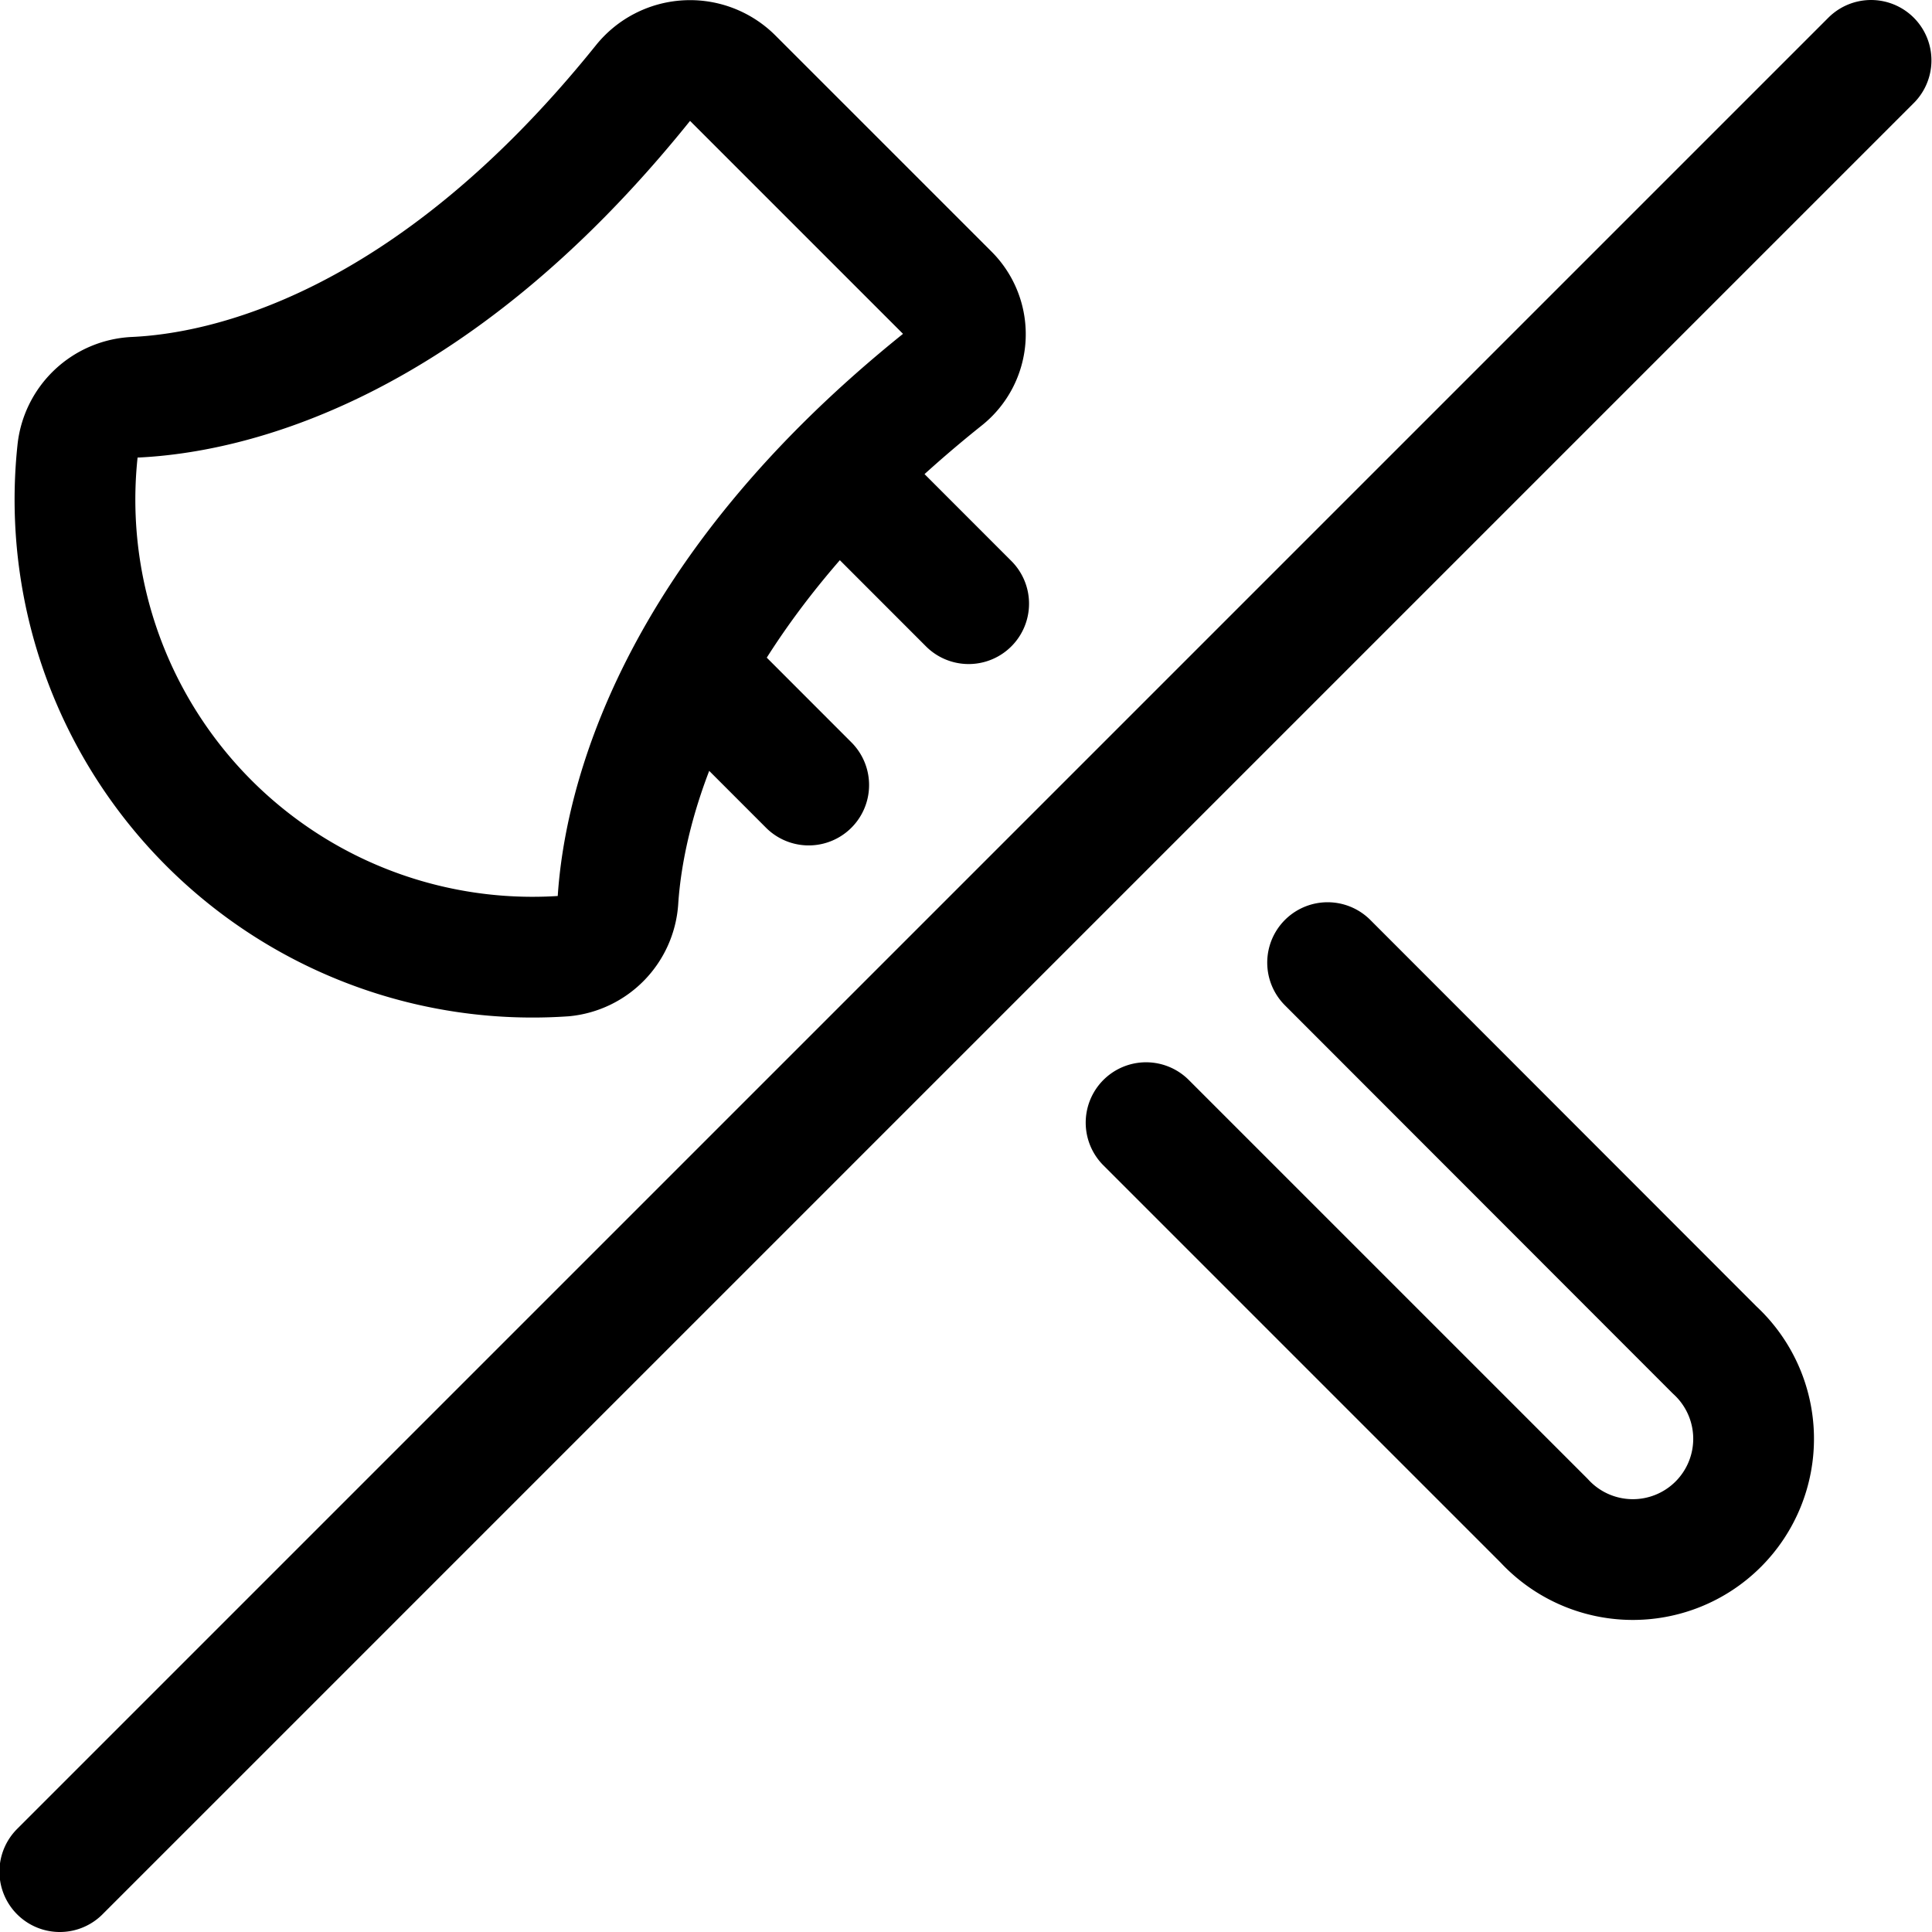 <svg xmlns="http://www.w3.org/2000/svg" width="24" height="24" viewBox="0 0 24 24"><path d="M10.046 9.752 8.584 8.289m7.908 3.669L21.3 16.77a1.5 1.5 0 1 1-2.12 2.119l-4.943-4.943M10.415 5.88l1.618 1.619m-.247-3.844a.7.7 0 0 1-.059 1.045c-3.4 2.717-3.975 5.345-4.05 6.477a.749.749 0 0 1-.672.7 5.684 5.684 0 0 1-6.042-6.27.749.749 0 0 1 .711-.672c1.112-.051 3.637-.575 6.311-3.9A.75.75 0 0 1 9.1.969zM.743 23.25l22.5-22.5" style="fill:none;stroke:#000;stroke-linecap:round;stroke-linejoin:round;stroke-width:1.5px"/></svg>